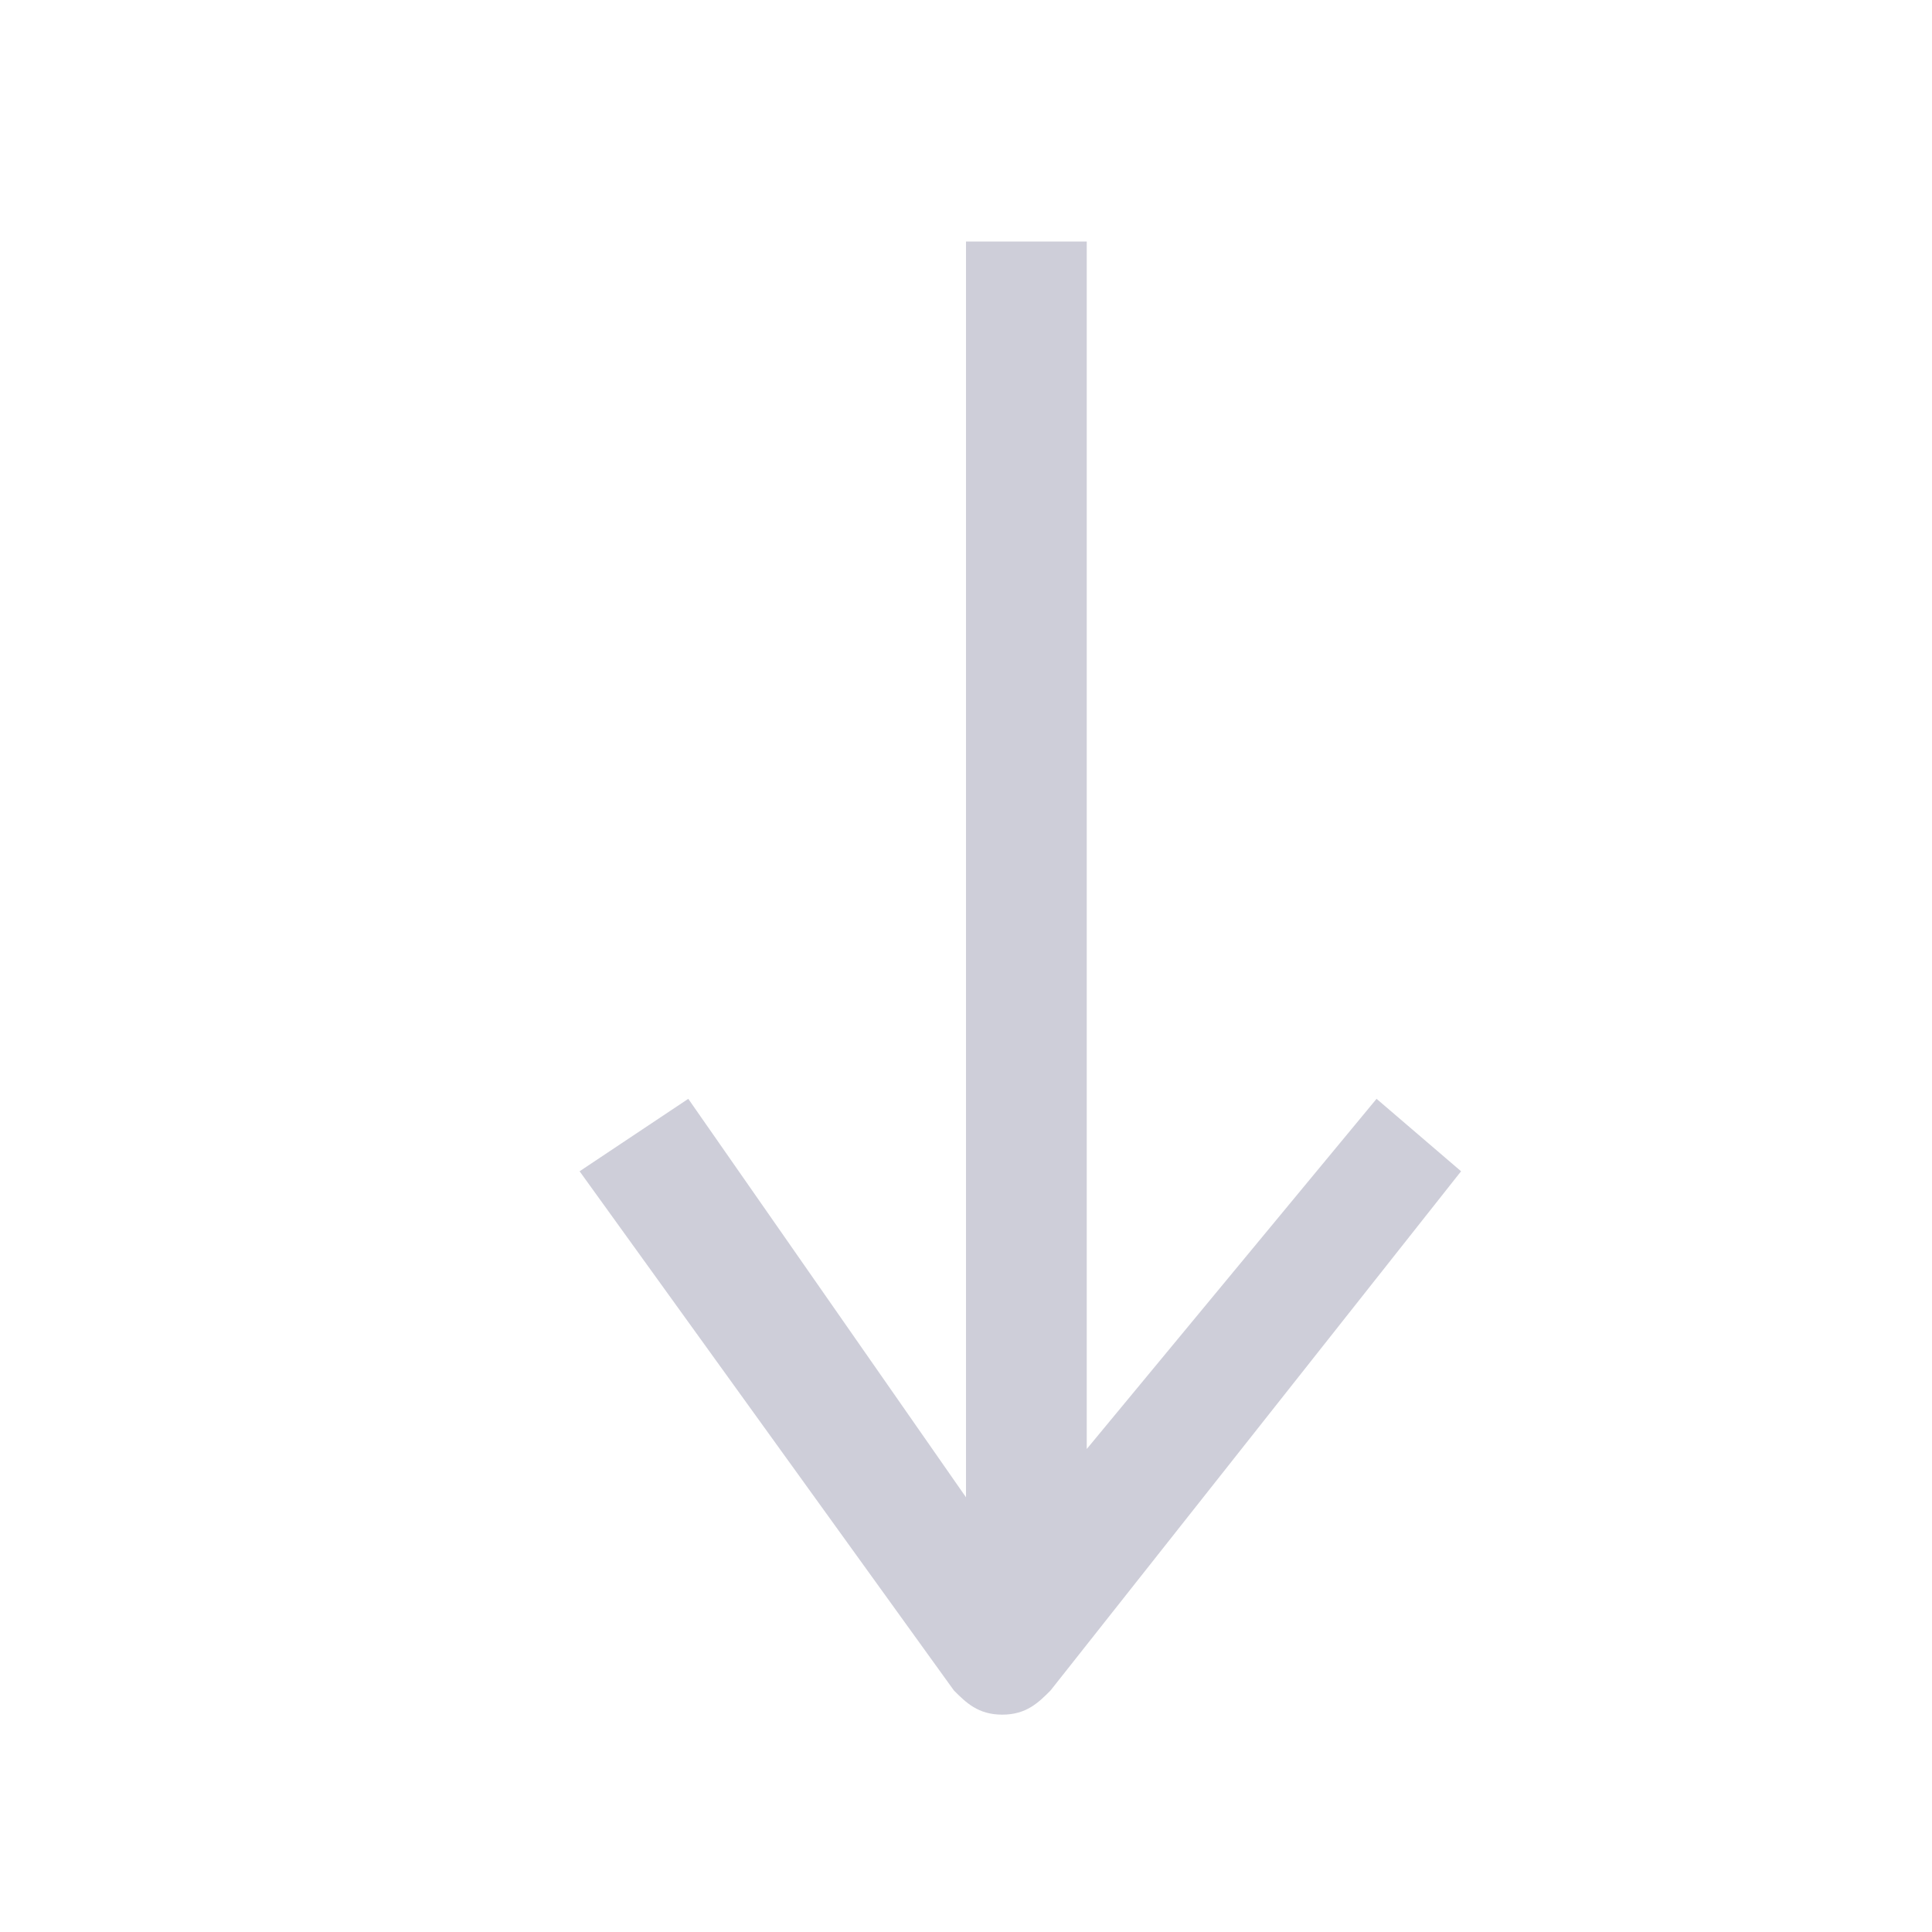 <?xml version="1.0" encoding="utf-8"?>
<!-- Generator: Adobe Illustrator 22.0.1, SVG Export Plug-In . SVG Version: 6.00 Build 0)  -->
<svg version="1.1" id="Ebene_1" xmlns="http://www.w3.org/2000/svg" xmlns:xlink="http://www.w3.org/1999/xlink" x="0px" y="0px"
	 viewBox="0 0 16 16" style="enable-background:new 0 0 16 16;" xml:space="preserve">
<style type="text/css">
	.st0{fill:none;}
	.st1{fill:#CECED9;}
</style>
<title>Element 239</title>
<g id="Ebene_2_1_">
	<g id="Platzhalter">
		<rect y="0" class="st0" width="16" height="16"/>
	</g>
	<g id="Ebene_1-2">
		<path class="st1" d="M11.4,9.1L9,12V2H8v10.4L5.7,9.1L4.8,9.7L7.9,14c0.1,0.1,0.2,0.2,0.4,0.2l0,0c0.2,0,0.3-0.1,0.4-0.2l3.4-4.3
			L11.4,9.1z"/>
	</g>
</g>
</svg>
